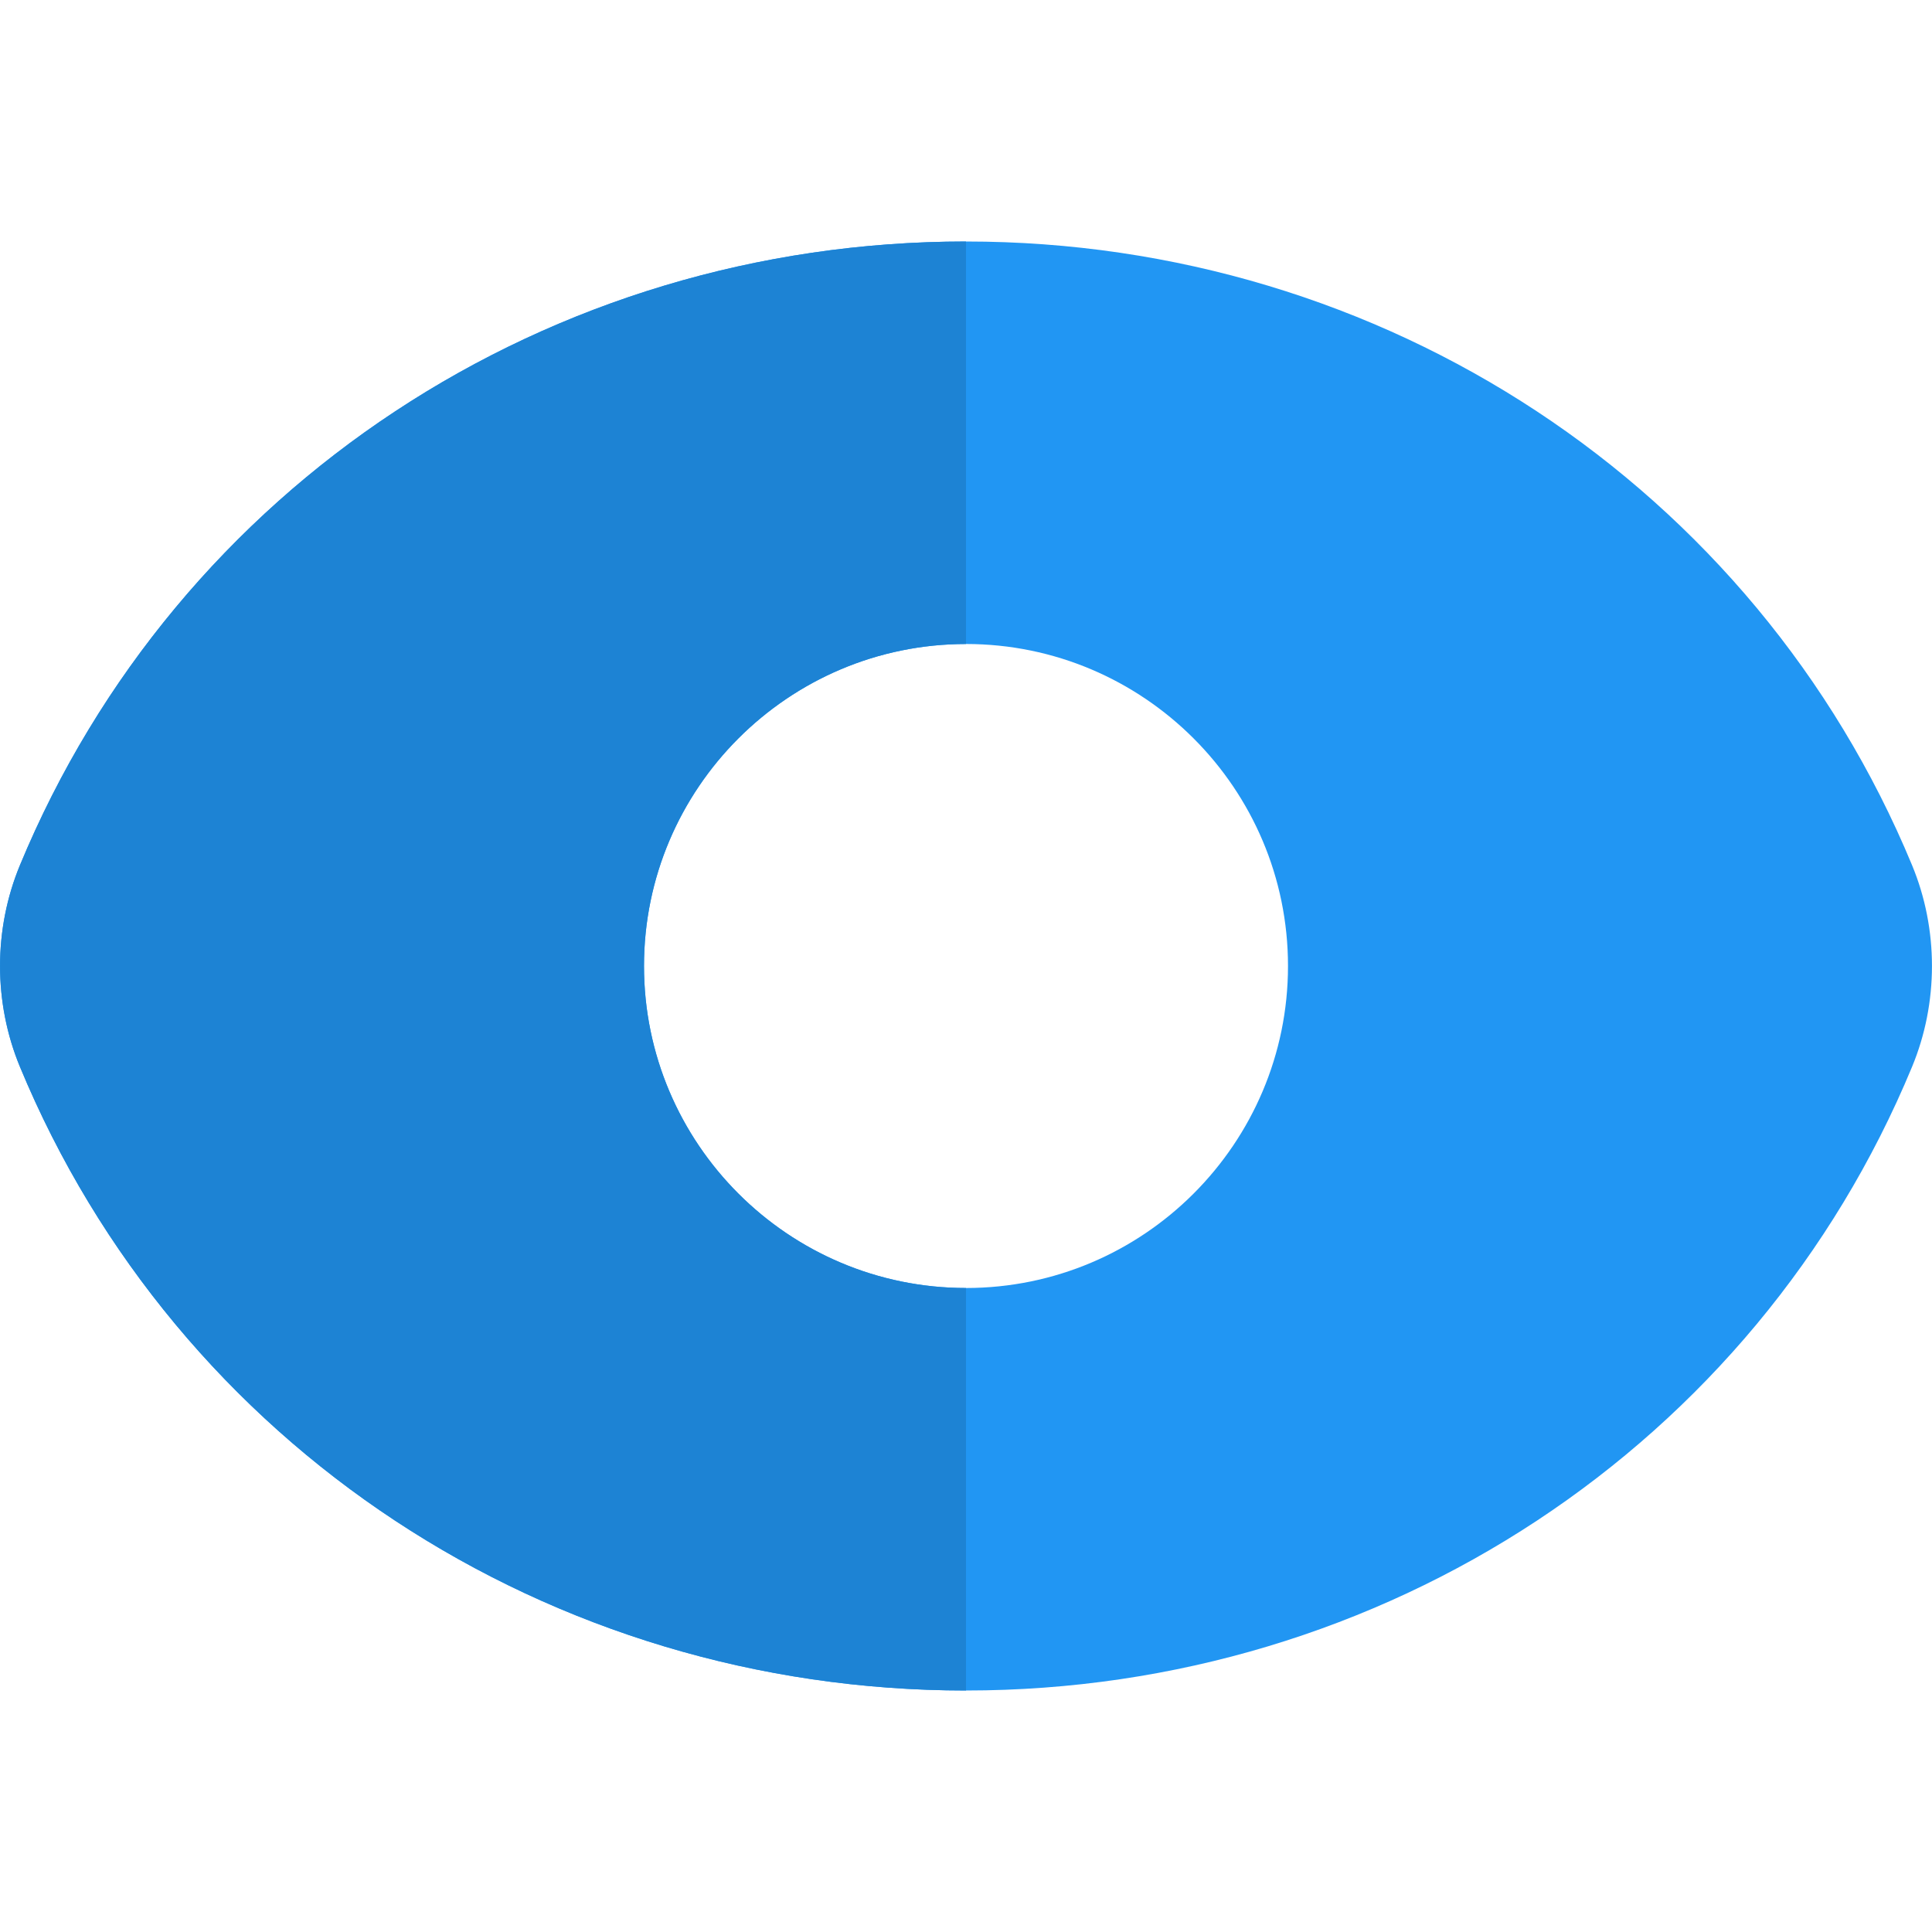 <svg enable-background="new 0 0 24 24" height="512" viewBox="0 0 24 24" width="512" xmlns="http://www.w3.org/2000/svg"><path d="m23.752 10.747c-1.951-4.706-6.564-7.747-11.752-7.747s-9.801 3.041-11.752 7.747c-.33.796-.33 1.71 0 2.506 1.951 4.707 6.564 7.747 11.752 7.747s9.801-3.04 11.752-7.747c.33-.796.33-1.71 0-2.506zm-11.752 5.253c-2.206 0-4-1.794-4-4s1.794-4 4-4 4 1.794 4 4-1.794 4-4 4z" fill="#2196f3"/><path d="m12 3c-5.188 0-9.801 3.041-11.752 7.747-.33.796-.33 1.71 0 2.506 1.951 4.707 6.564 7.747 11.752 7.747v-5c-2.206 0-4-1.794-4-4s1.794-4 4-4z" fill="#1d83d4"/></svg>